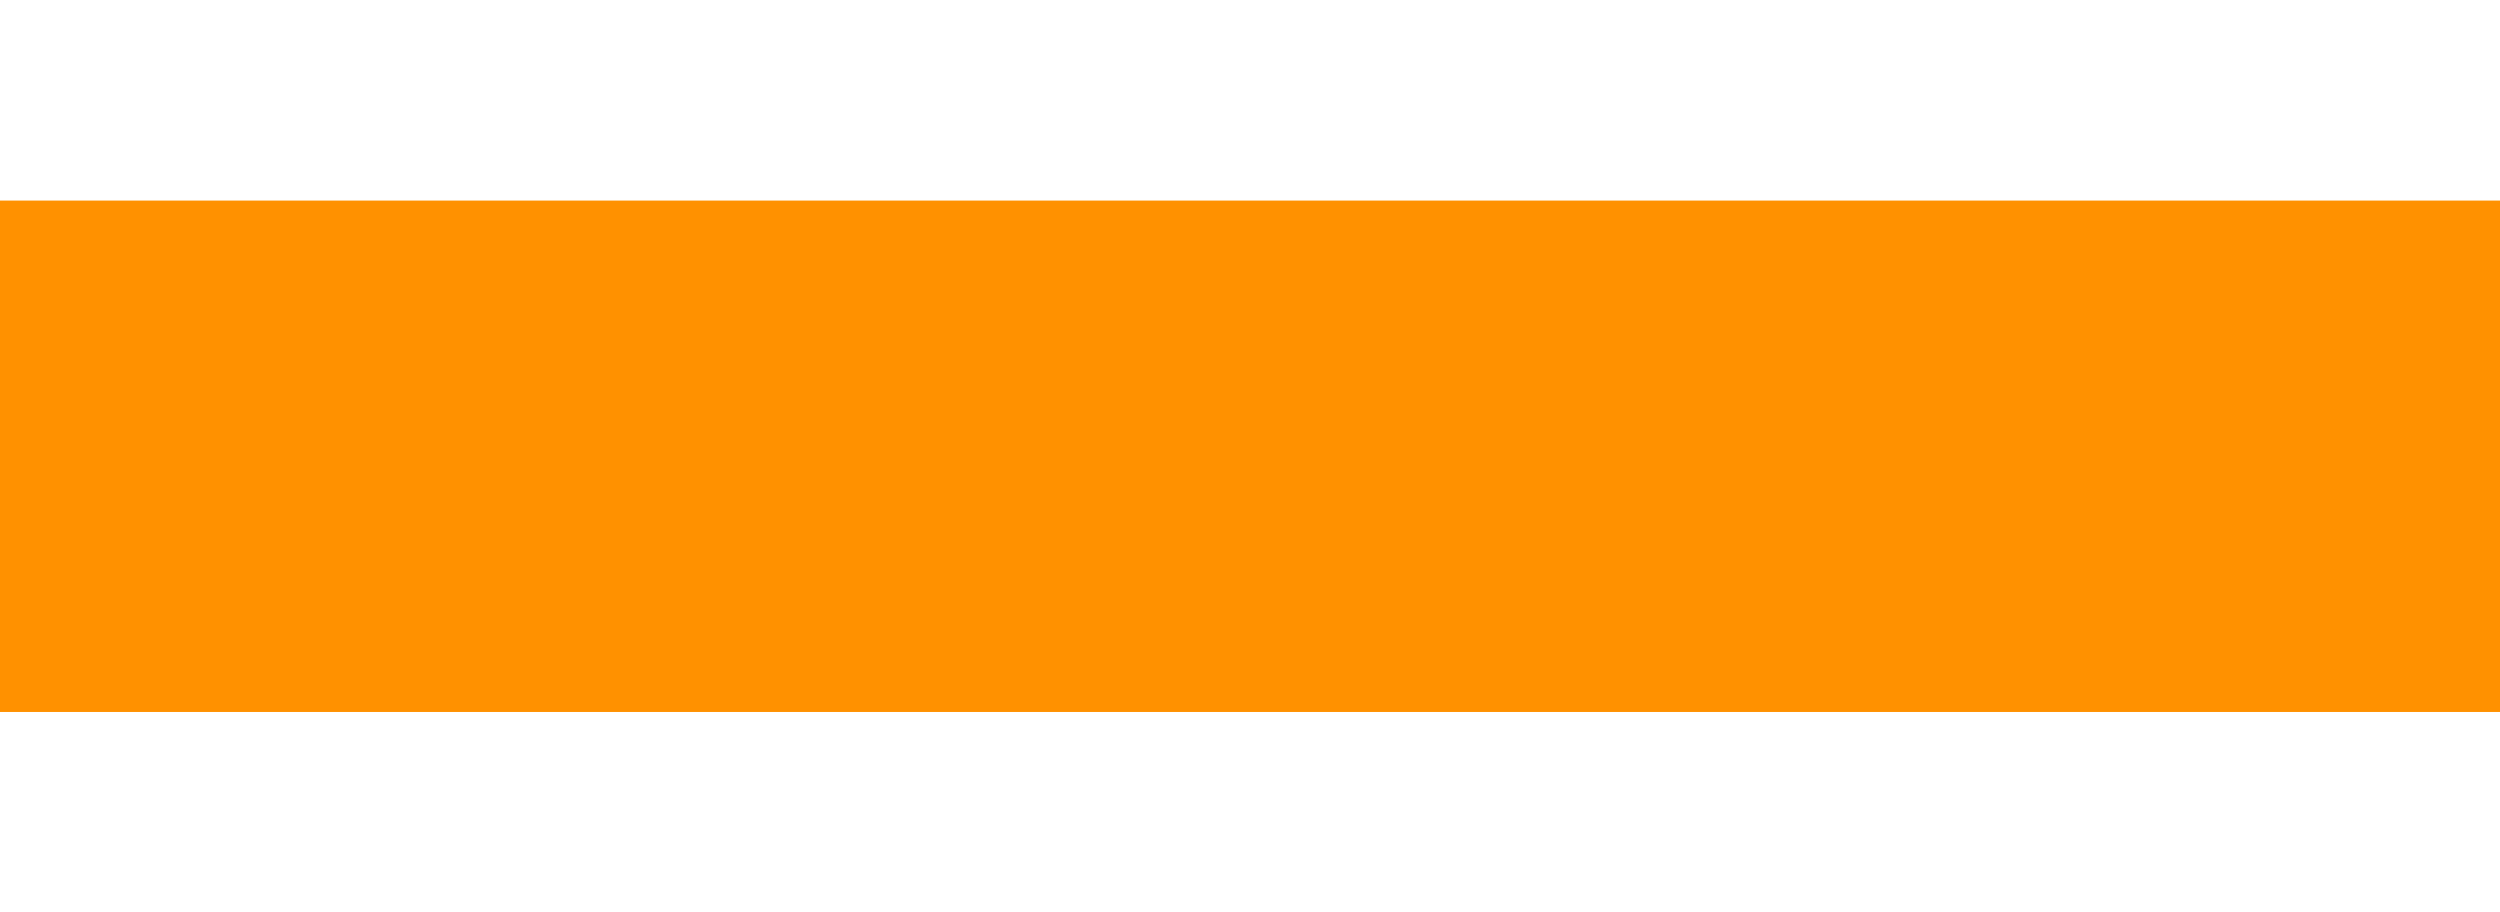 <?xml version="1.0" encoding="UTF-8" standalone="no"?>
<svg
   width="3.844"
   height="1.402"
   viewBox="0 0 6.844 1.402"
   version="1.1"
   id="svg3"
   sodipodi:docname="ic_minus.svg"
   inkscape:version="1.1.2 (0a00cf5339, 2022-02-04)"
   xmlns:inkscape="http://www.inkscape.org/namespaces/inkscape"
   xmlns:sodipodi="http://sodipodi.sourceforge.net/DTD/sodipodi-0.dtd"
   xmlns="http://www.w3.org/2000/svg"
   xmlns:svg="http://www.w3.org/2000/svg">
  <defs
     id="defs7" />
  <sodipodi:namedview
     id="namedview5"
     pagecolor="#ffffff"
     bordercolor="#666666"
     borderopacity="1.0"
     inkscape:pageshadow="2"
     inkscape:pageopacity="0.0"
     inkscape:pagecheckerboard="0"
     showgrid="false"
     inkscape:zoom="256"
     inkscape:cx="1.9238281"
     inkscape:cy="0.69921875"
     inkscape:window-width="1920"
     inkscape:window-height="1011"
     inkscape:window-x="0"
     inkscape:window-y="32"
     inkscape:window-maximized="1"
     inkscape:current-layer="svg3" />
  <path
     id="Path_1069"
     data-name="Path 1069"
     d="M7.279-4.343v-1.4H.435v1.4H7.279Z"
     transform="translate(-0.435 5.745)"
     fill="#06c168"
     style="fill:#ff9100;fill-opacity:1" />
</svg>
